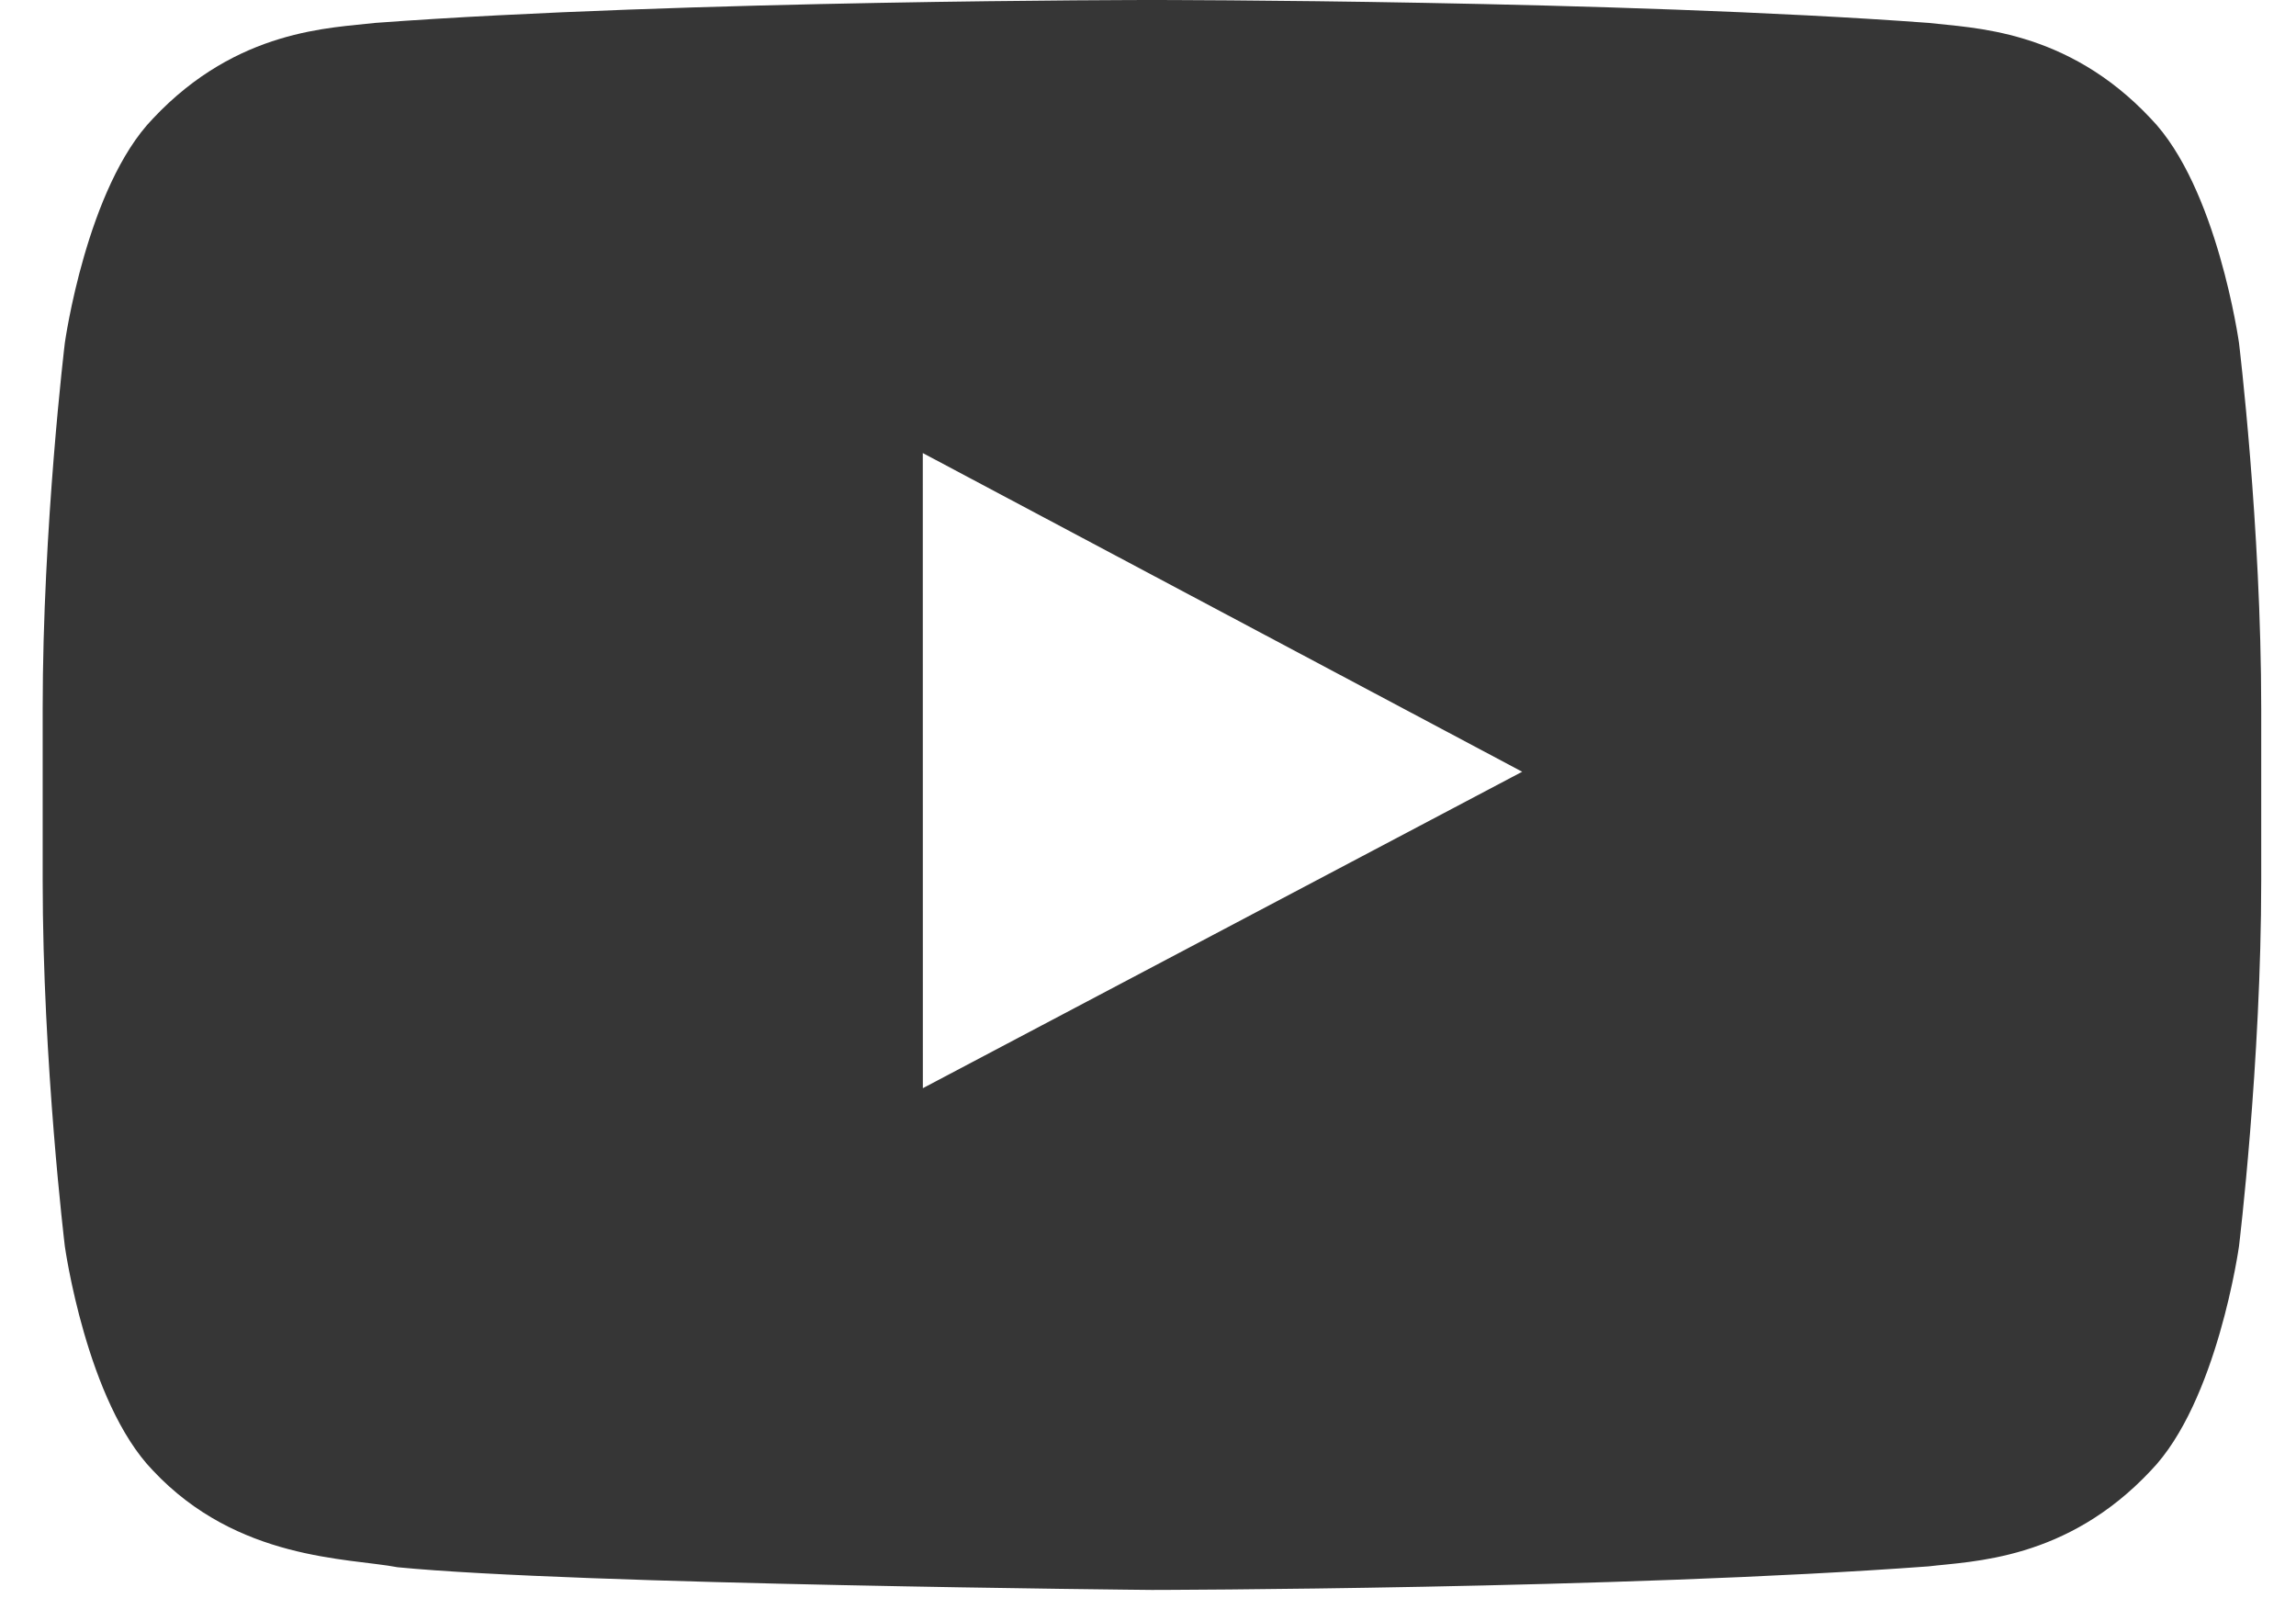 <svg width="34" height="24" viewBox="0 0 34 24" fill="none" xmlns="http://www.w3.org/2000/svg">
<path fill-rule="evenodd" clip-rule="evenodd" d="M33.156 5.079C33.156 5.079 32.835 2.772 31.85 1.756C30.601 0.423 29.2 0.416 28.559 0.339C23.961 9.28701e-08 17.065 0 17.065 0H17.051C17.051 0 10.155 9.28701e-08 5.558 0.339C4.915 0.416 3.516 0.423 2.265 1.756C1.281 2.772 0.96 5.079 0.96 5.079C0.96 5.079 0.632 7.788 0.632 10.496V13.036C0.632 15.746 0.96 18.454 0.96 18.454C0.96 18.454 1.281 20.761 2.265 21.776C3.516 23.11 5.157 23.069 5.888 23.208C8.517 23.465 17.058 23.544 17.058 23.544C17.058 23.544 23.961 23.534 28.559 23.195C29.2 23.117 30.601 23.11 31.85 21.777C32.835 20.761 33.156 18.454 33.156 18.454C33.156 18.454 33.485 15.746 33.485 13.036V10.496C33.485 7.788 33.156 5.079 33.156 5.079ZM13.666 16.114L13.665 6.709L22.541 11.428L13.666 16.114Z" fill="#363636"/>
</svg>
